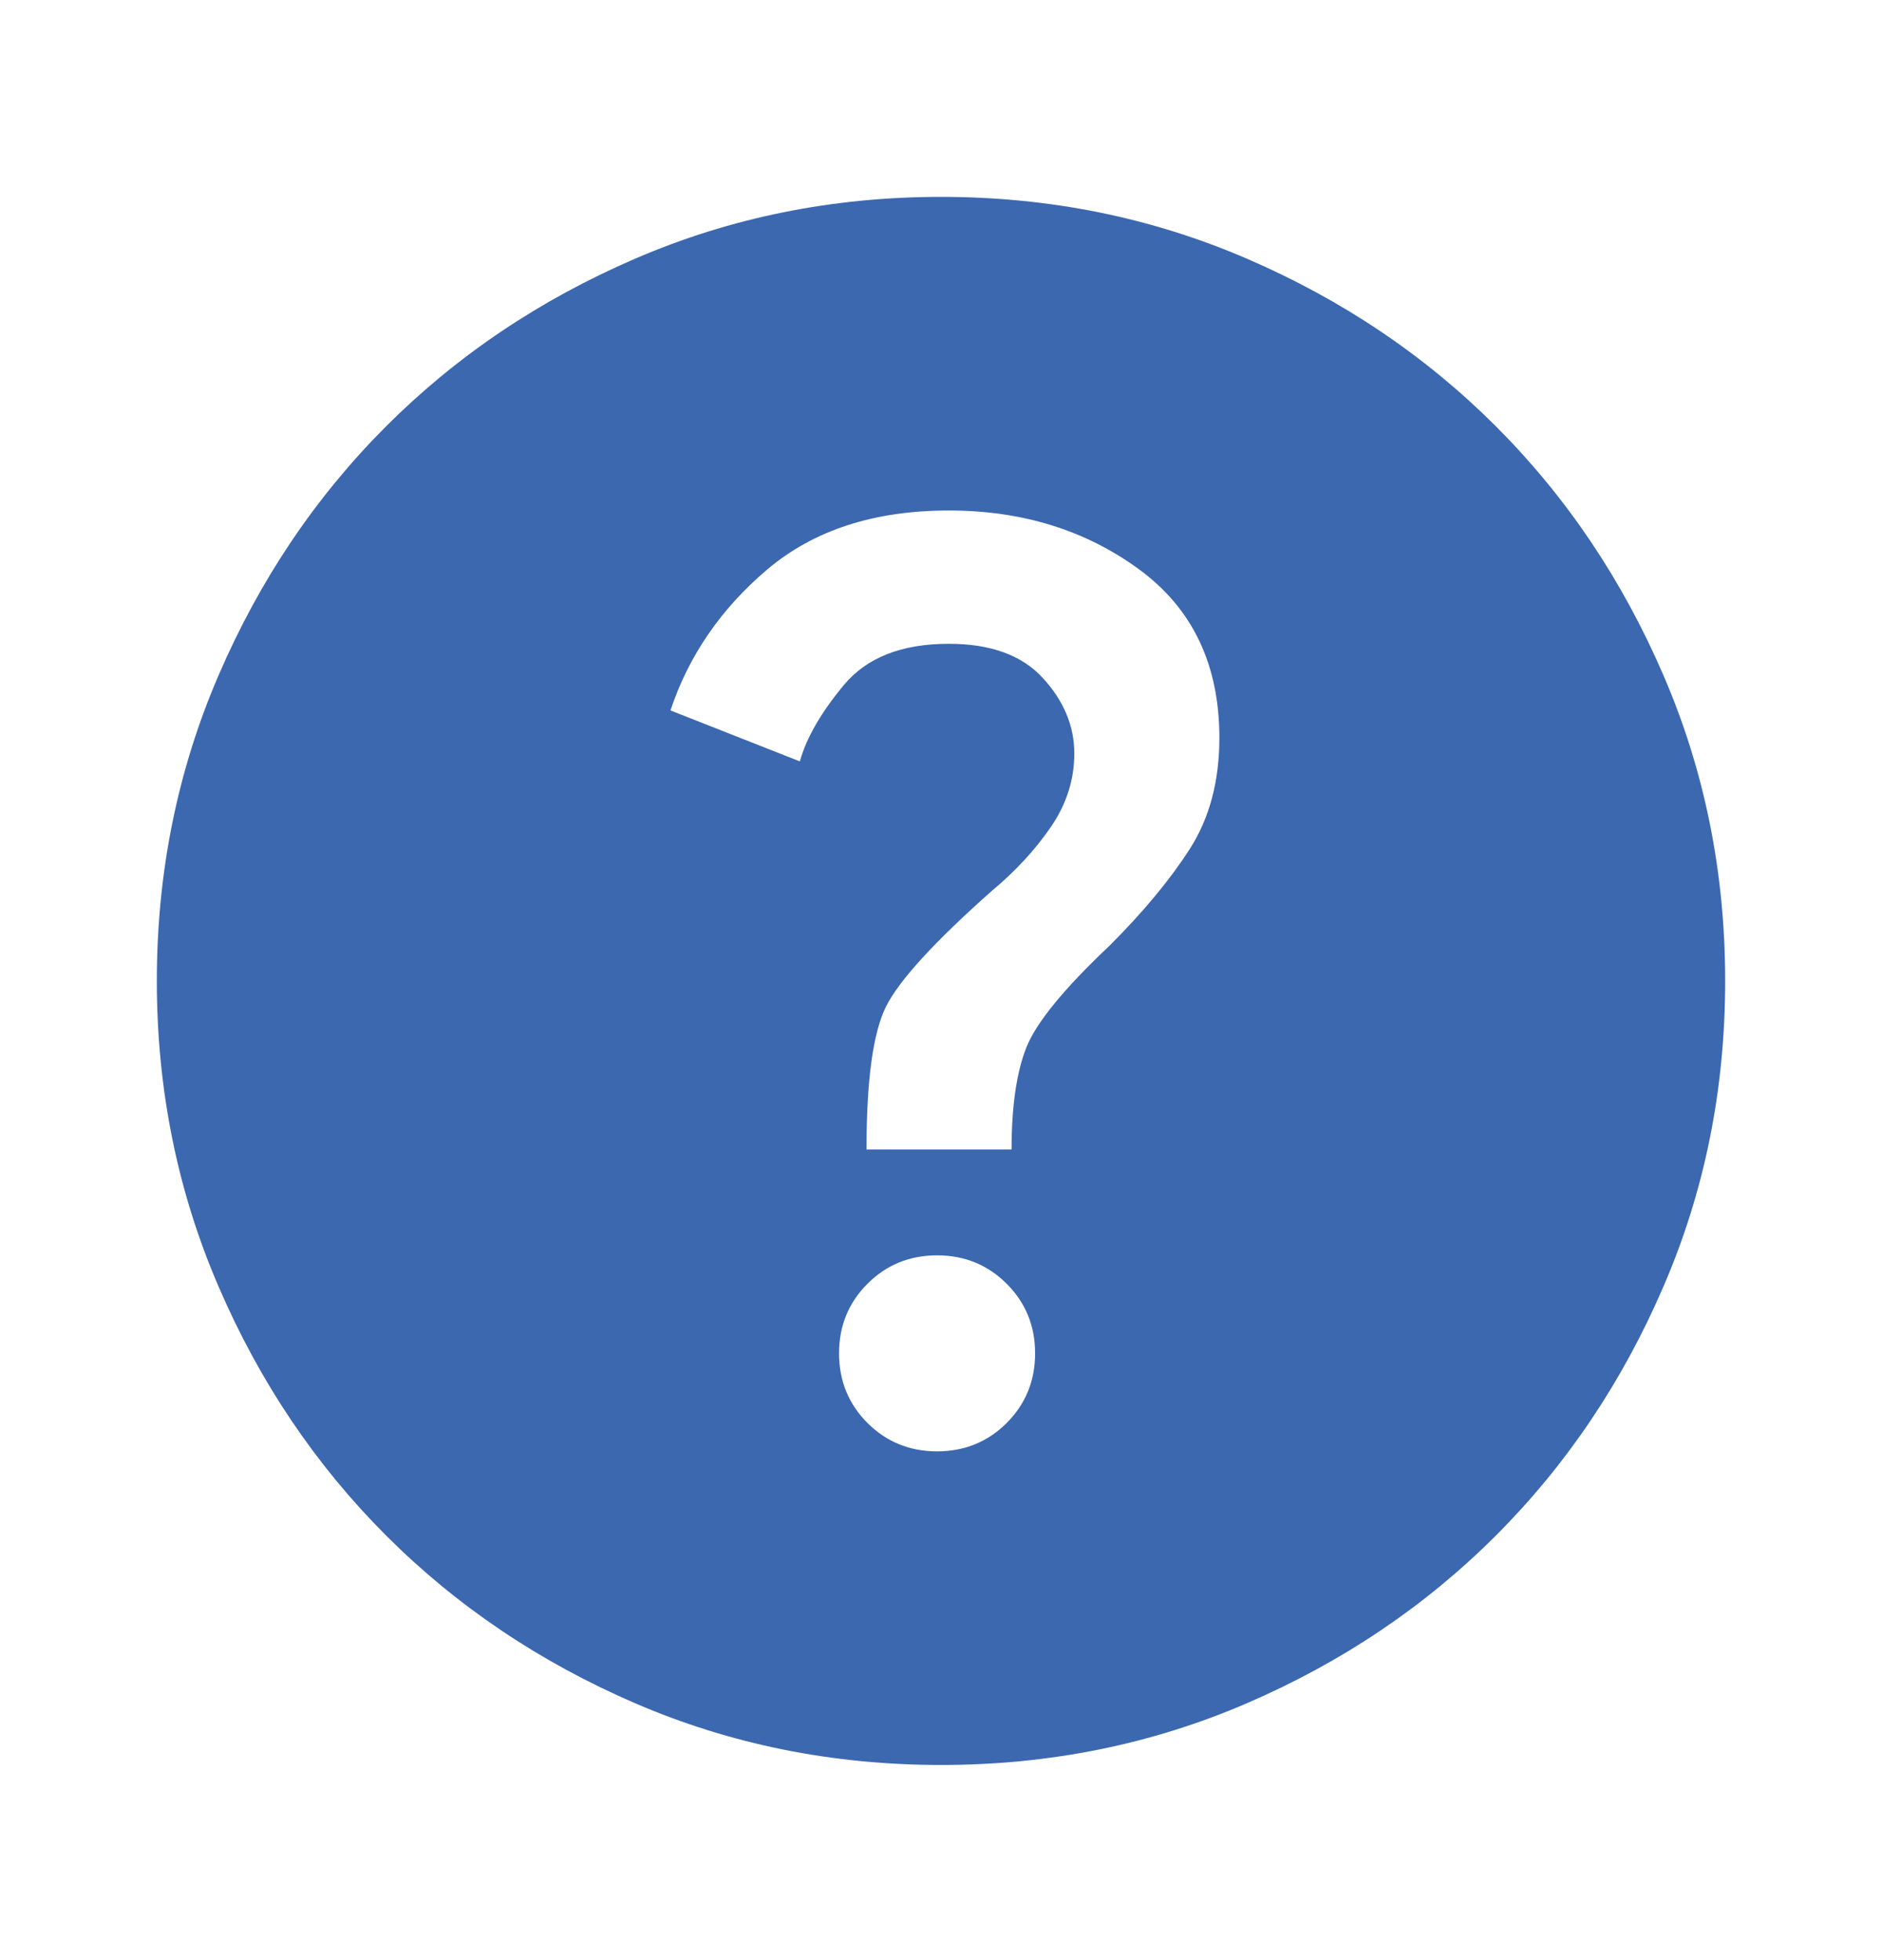 <svg width="24" height="25" viewBox="0 0 24 25" fill="none" xmlns="http://www.w3.org/2000/svg">
<mask id="mask0_1238_34742" style="mask-type:alpha" maskUnits="userSpaceOnUse" x="0" y="0" width="24" height="25">
<rect y="0.511" width="24" height="24" fill="#D9D9D9"/>
</mask>
<g mask="url(#mask0_1238_34742)">
<path d="M11.95 18.511C12.3 18.511 12.596 18.39 12.838 18.149C13.079 17.907 13.2 17.611 13.2 17.261C13.2 16.911 13.079 16.615 12.838 16.374C12.596 16.132 12.3 16.011 11.95 16.011C11.6 16.011 11.304 16.132 11.062 16.374C10.821 16.615 10.7 16.911 10.7 17.261C10.7 17.611 10.821 17.907 11.062 18.149C11.304 18.39 11.6 18.511 11.95 18.511ZM11.05 14.661H12.9C12.9 14.111 12.963 13.678 13.088 13.361C13.213 13.045 13.567 12.611 14.15 12.061C14.583 11.628 14.925 11.215 15.175 10.824C15.425 10.432 15.55 9.961 15.55 9.411C15.55 8.478 15.208 7.761 14.525 7.261C13.842 6.761 13.033 6.511 12.1 6.511C11.15 6.511 10.379 6.761 9.787 7.261C9.196 7.761 8.783 8.361 8.55 9.061L10.2 9.711C10.283 9.411 10.471 9.086 10.762 8.736C11.054 8.386 11.5 8.211 12.1 8.211C12.633 8.211 13.033 8.357 13.3 8.649C13.567 8.94 13.7 9.261 13.7 9.611C13.7 9.945 13.6 10.257 13.4 10.549C13.2 10.84 12.95 11.111 12.65 11.361C11.917 12.011 11.467 12.503 11.3 12.836C11.133 13.17 11.05 13.778 11.05 14.661ZM12 22.511C10.617 22.511 9.317 22.249 8.1 21.724C6.883 21.199 5.825 20.486 4.925 19.586C4.025 18.686 3.312 17.628 2.788 16.411C2.263 15.195 2 13.895 2 12.511C2 11.128 2.263 9.828 2.788 8.611C3.312 7.395 4.025 6.336 4.925 5.436C5.825 4.536 6.883 3.824 8.1 3.299C9.317 2.774 10.617 2.511 12 2.511C13.383 2.511 14.683 2.774 15.9 3.299C17.117 3.824 18.175 4.536 19.075 5.436C19.975 6.336 20.688 7.395 21.212 8.611C21.738 9.828 22 11.128 22 12.511C22 13.895 21.738 15.195 21.212 16.411C20.688 17.628 19.975 18.686 19.075 19.586C18.175 20.486 17.117 21.199 15.9 21.724C14.683 22.249 13.383 22.511 12 22.511Z" fill="#3C68B0"/>
</g>
</svg>
